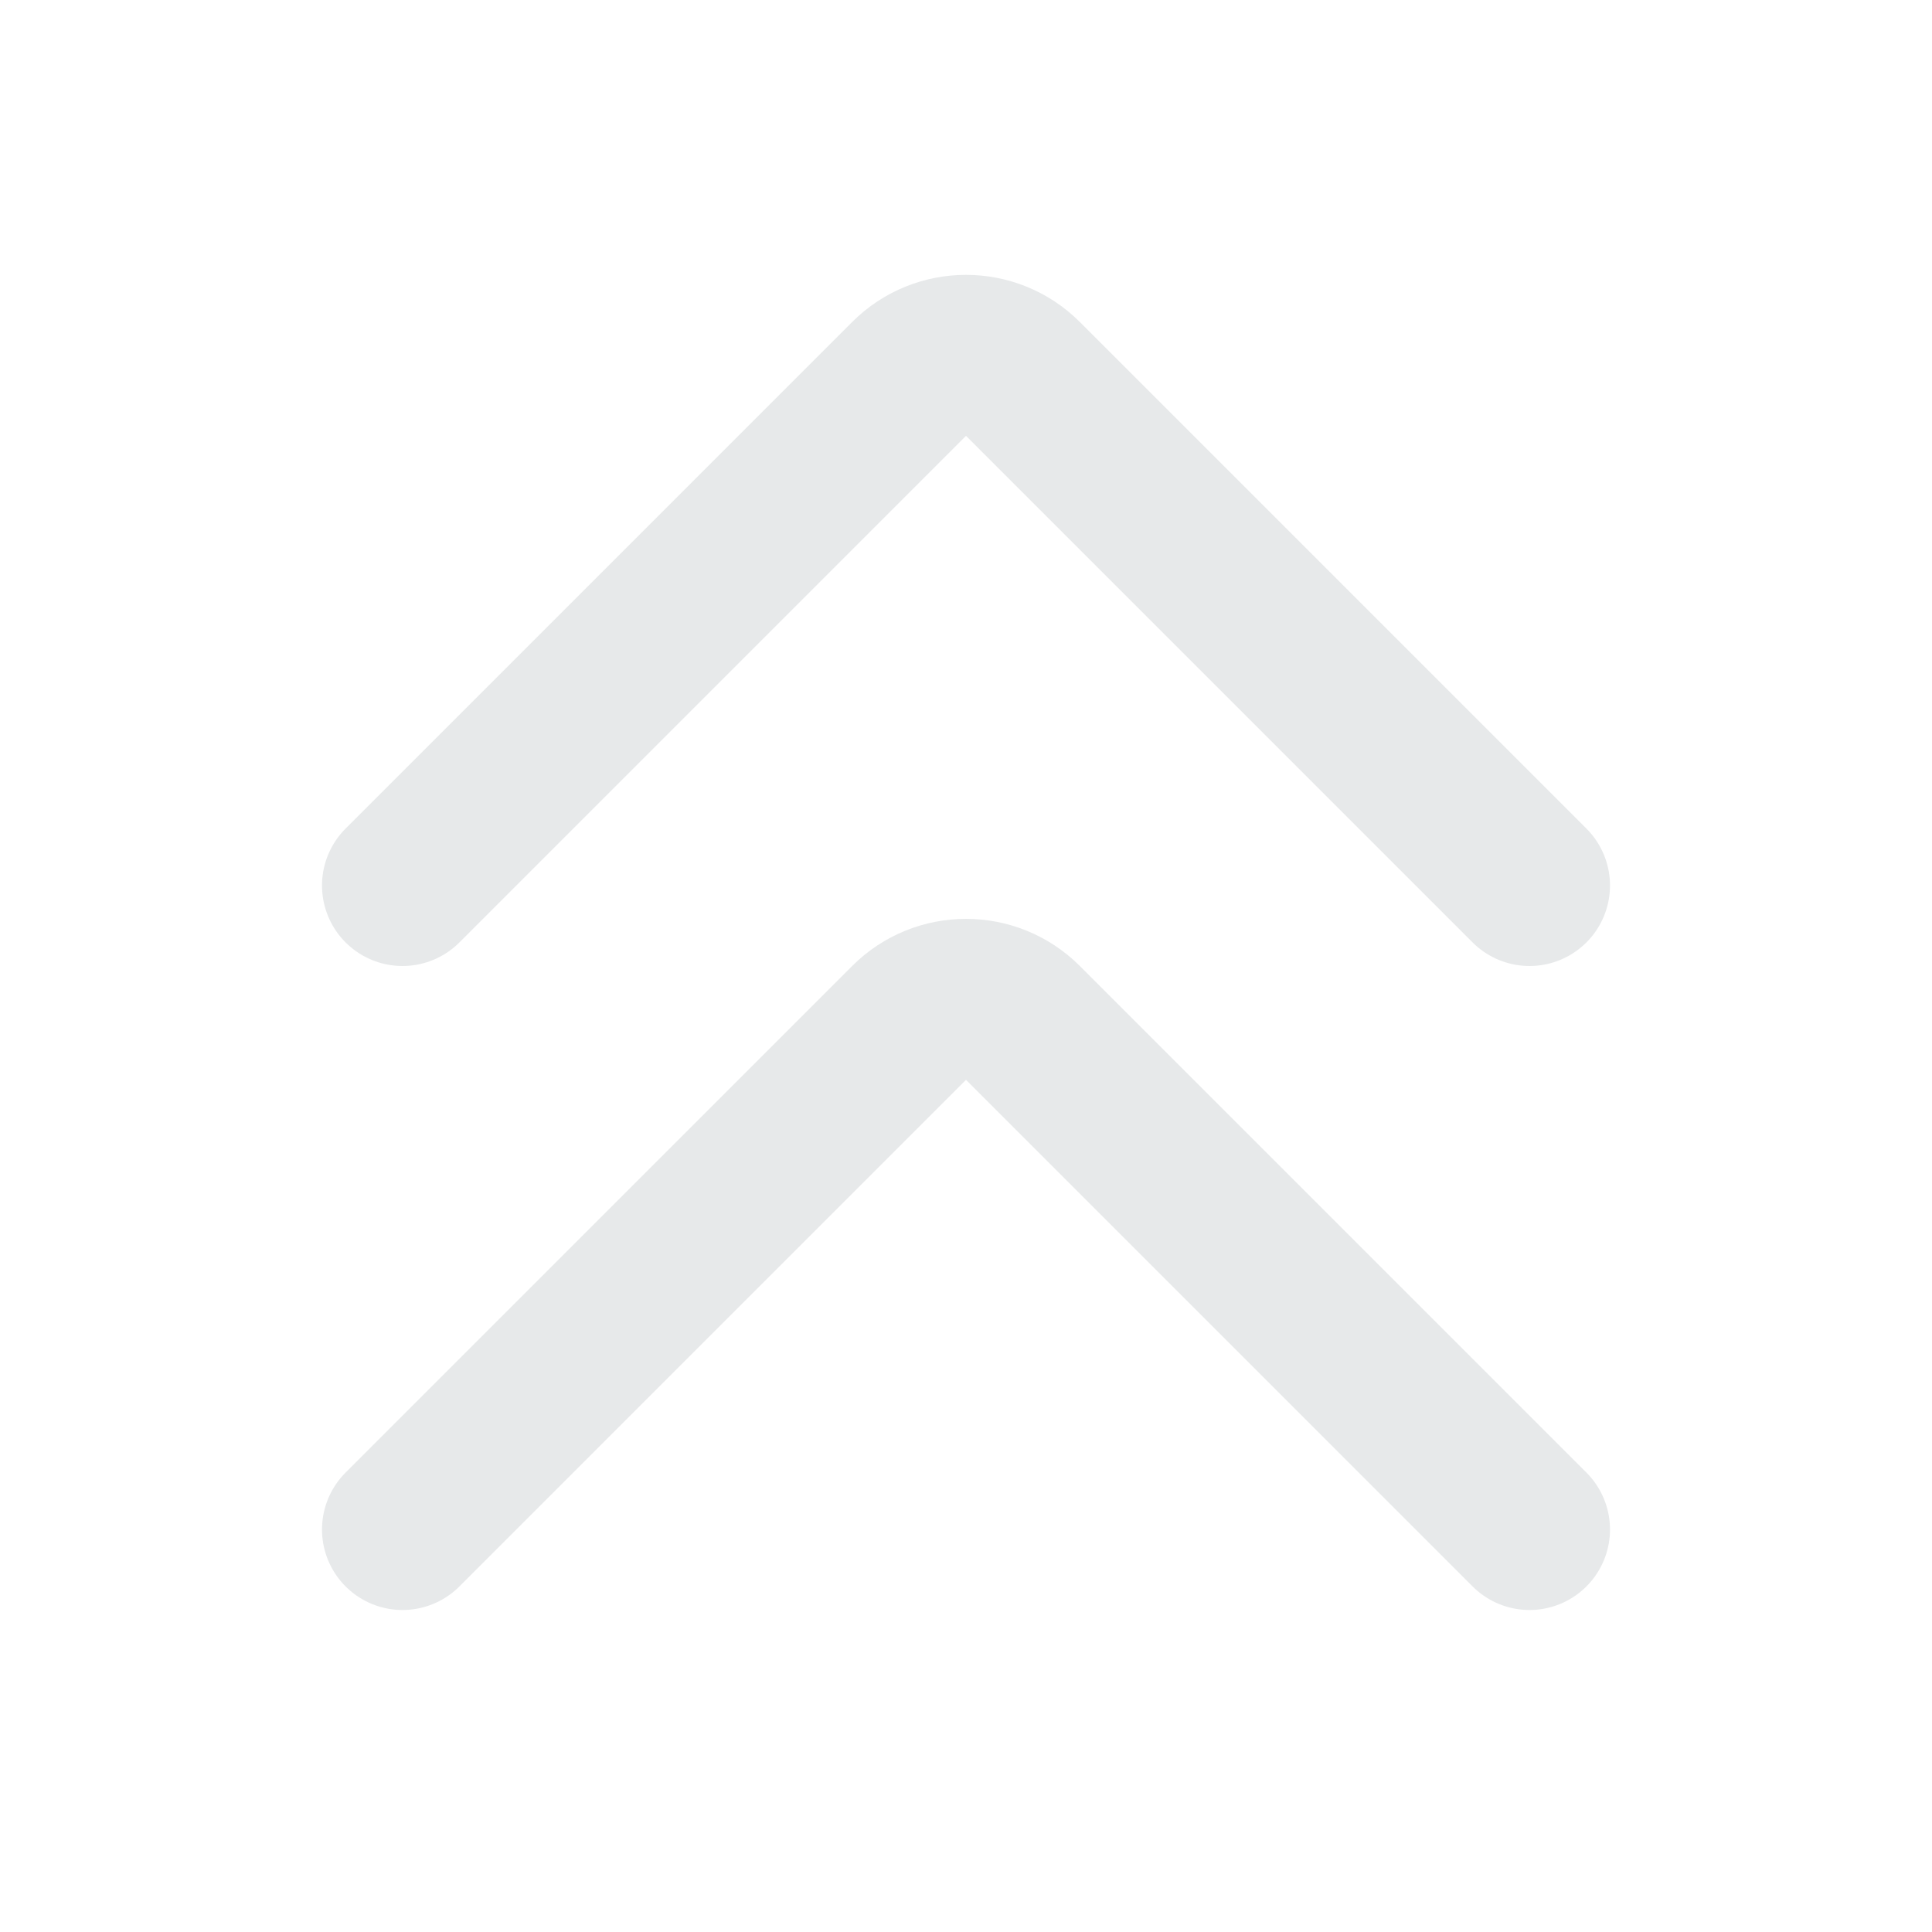 <!DOCTYPE svg PUBLIC "-//W3C//DTD SVG 1.1//EN" "http://www.w3.org/Graphics/SVG/1.1/DTD/svg11.dtd">
<!-- Uploaded to: SVG Repo, www.svgrepo.com, Transformed by: SVG Repo Mixer Tools -->
<svg width="800px" height="800px" viewBox="0 0 24 24" fill="none" xmlns="http://www.w3.org/2000/svg">
<g id="SVGRepo_bgCarrier" stroke-width="0"/>
<g id="SVGRepo_tracerCarrier" stroke-linecap="round" stroke-linejoin="round"/>
<g id="SVGRepo_iconCarrier"> <path d="M5 19L11.293 12.707C11.683 12.317 12.317 12.317 12.707 12.707L19 19" stroke="#E7E9EA" stroke-width="2" stroke-linecap="round" stroke-linejoin="round"/> <path d="M5 11L11.293 4.707C11.683 4.317 12.317 4.317 12.707 4.707L19 11" stroke="#E7E9EA" stroke-width="2" stroke-linecap="round" stroke-linejoin="round"/> </g>
</svg>